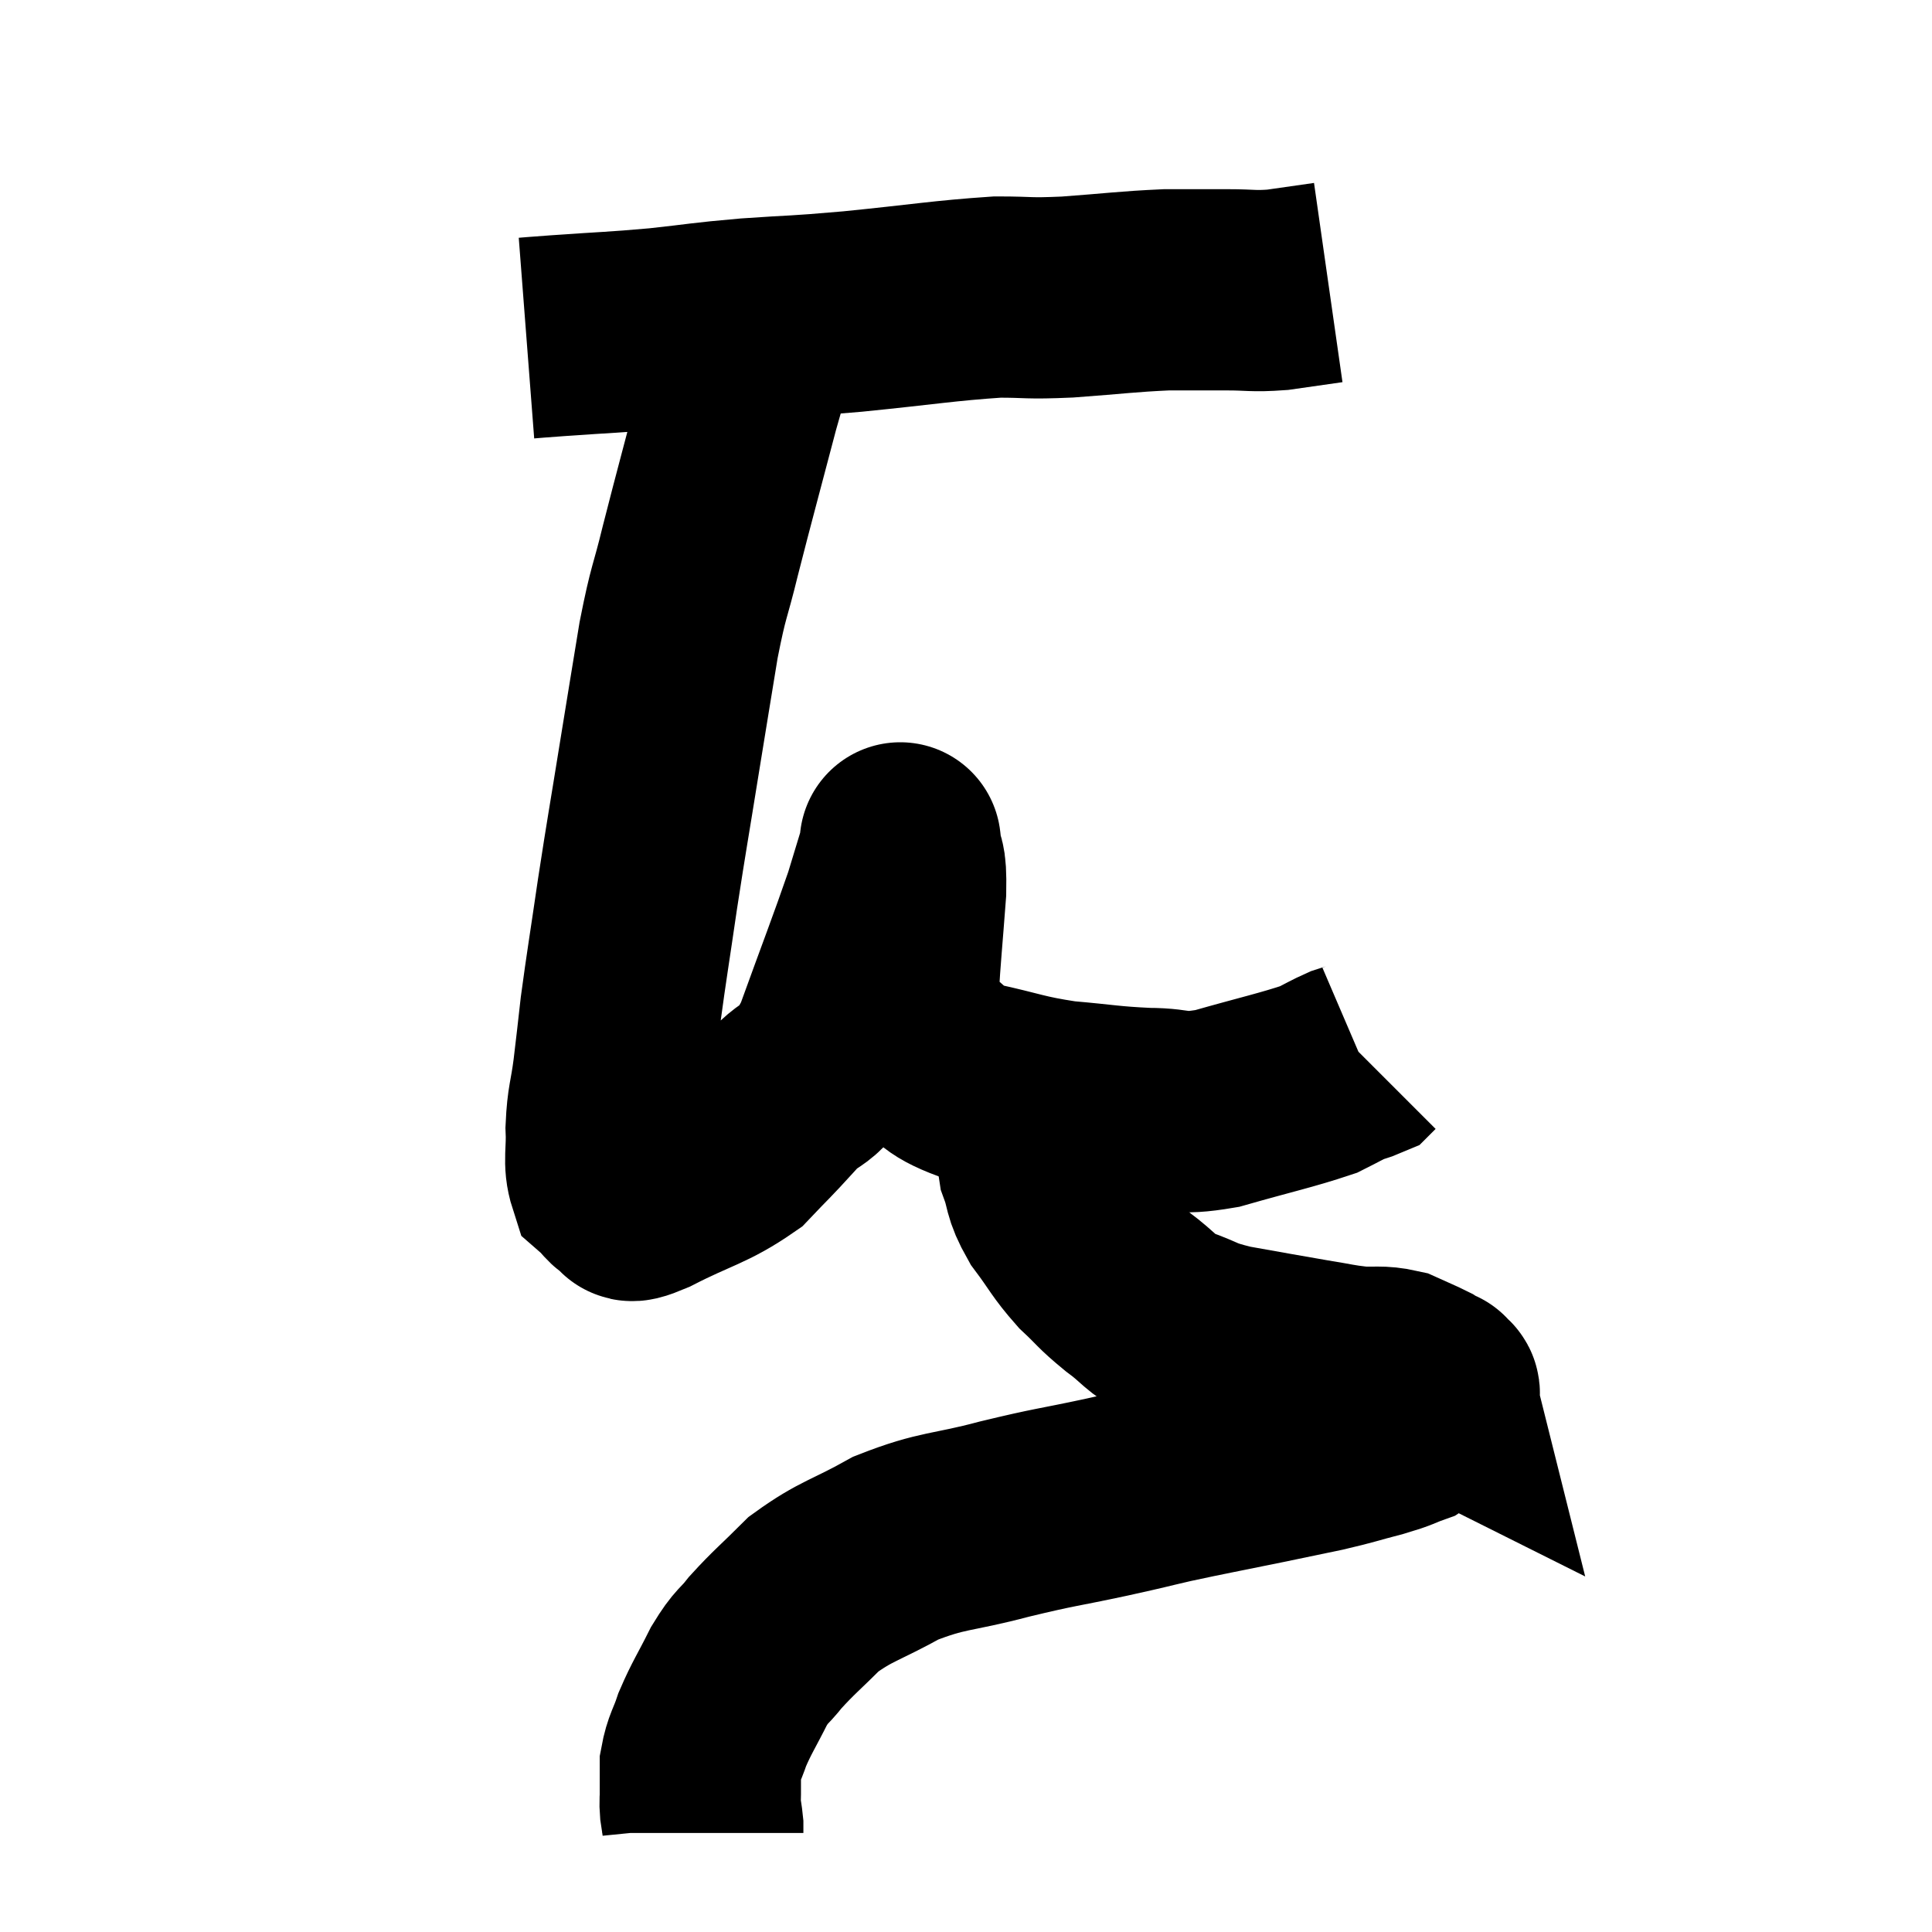 <svg width="48" height="48" viewBox="0 0 48 48" xmlns="http://www.w3.org/2000/svg"><path d="M 13.08 8.4 C 13.47 8.37, 13.035 8.4, 13.86 8.34 C 15.12 8.25, 15.195 8.265, 16.38 8.16 C 17.49 8.04, 17.4 8.025, 18.6 7.92 C 19.89 7.83, 19.635 7.875, 21.18 7.74 C 22.98 7.56, 23.445 7.47, 24.78 7.38 C 25.65 7.38, 25.47 7.425, 26.52 7.38 C 27.75 7.29, 27.99 7.245, 28.98 7.2 C 29.73 7.2, 29.79 7.2, 30.48 7.2 C 31.11 7.2, 31.11 7.245, 31.74 7.2 C 32.37 7.11, 32.685 7.065, 33 7.02 L 33 7.02" fill="none" stroke="black" stroke-width="5"></path><path d="M 19.02 7.92 C 18.69 8.97, 18.765 8.58, 18.36 10.02 C 17.88 11.85, 17.775 12.21, 17.4 13.68 C 17.13 14.79, 17.115 14.61, 16.86 15.9 C 16.62 17.37, 16.635 17.265, 16.38 18.84 C 16.11 20.52, 16.08 20.64, 15.84 22.2 C 15.63 23.64, 15.57 23.97, 15.42 25.08 C 15.33 25.86, 15.33 25.905, 15.24 26.64 C 15.15 27.33, 15.09 27.36, 15.06 28.02 C 15.09 28.65, 14.985 28.86, 15.12 29.28 C 15.36 29.49, 15.36 29.595, 15.6 29.7 C 15.84 29.7, 15.405 29.985, 16.08 29.7 C 17.19 29.13, 17.475 29.13, 18.3 28.56 C 18.84 27.99, 18.78 28.08, 19.38 27.42 C 20.04 26.67, 20.055 27.165, 20.7 25.92 C 21.33 24.18, 21.54 23.655, 21.96 22.44 C 22.17 21.75, 22.275 21.405, 22.38 21.06 C 22.38 21.06, 22.38 21.06, 22.38 21.06 C 22.38 21.06, 22.35 20.79, 22.38 21.06 C 22.44 21.6, 22.515 21.27, 22.5 22.14 C 22.41 23.34, 22.365 23.76, 22.32 24.54 C 22.32 24.9, 22.185 24.885, 22.32 25.26 C 22.59 25.65, 22.395 25.635, 22.86 26.04 C 23.52 26.46, 23.295 26.55, 24.18 26.88 C 25.29 27.12, 25.32 27.195, 26.4 27.36 C 27.45 27.45, 27.54 27.495, 28.5 27.54 C 29.37 27.54, 29.175 27.72, 30.24 27.54 C 31.5 27.18, 31.95 27.09, 32.76 26.82 C 33.12 26.64, 33.21 26.58, 33.48 26.46 C 33.66 26.4, 33.735 26.385, 33.84 26.34 L 33.9 26.28" fill="none" stroke="black" stroke-width="5"></path><path d="M 25.8 27.54 C 25.8 28.23, 25.695 28.29, 25.8 28.92 C 26.01 29.49, 25.89 29.475, 26.22 30.06 C 26.67 30.66, 26.67 30.75, 27.12 31.26 C 27.57 31.68, 27.51 31.68, 28.02 32.1 C 28.59 32.52, 28.53 32.61, 29.16 32.94 C 29.85 33.18, 29.685 33.21, 30.54 33.42 C 31.56 33.6, 31.785 33.645, 32.58 33.78 C 33.15 33.87, 33.195 33.9, 33.72 33.96 C 34.2 33.99, 34.275 33.93, 34.68 34.02 C 35.01 34.17, 35.13 34.215, 35.34 34.32 C 35.43 34.38, 35.475 34.41, 35.52 34.44 C 35.52 34.44, 35.49 34.425, 35.52 34.44 C 35.58 34.47, 35.61 34.485, 35.64 34.5 C 35.64 34.5, 35.625 34.44, 35.64 34.5 C 35.67 34.62, 35.85 34.515, 35.7 34.74 C 35.37 35.07, 35.415 35.16, 35.04 35.4 C 34.62 35.55, 34.755 35.535, 34.2 35.7 C 33.51 35.88, 33.525 35.895, 32.82 36.06 C 32.1 36.21, 32.325 36.165, 31.38 36.36 C 30.21 36.6, 30.015 36.63, 29.04 36.84 C 28.26 37.02, 28.5 36.975, 27.48 37.2 C 26.22 37.47, 26.265 37.425, 24.96 37.74 C 23.61 38.1, 23.445 37.995, 22.26 38.46 C 21.24 39.03, 21.03 39.015, 20.22 39.6 C 19.62 40.2, 19.485 40.29, 19.02 40.8 C 18.69 41.22, 18.69 41.1, 18.36 41.64 C 18.03 42.3, 17.94 42.405, 17.7 42.96 C 17.55 43.41, 17.475 43.455, 17.4 43.86 C 17.4 44.22, 17.4 44.31, 17.4 44.58 C 17.4 44.76, 17.385 44.745, 17.4 44.94 C 17.43 45.15, 17.445 45.21, 17.46 45.36 C 17.46 45.45, 17.46 45.495, 17.46 45.54 L 17.46 45.54" fill="none" stroke="black" stroke-width="5"></path></svg>